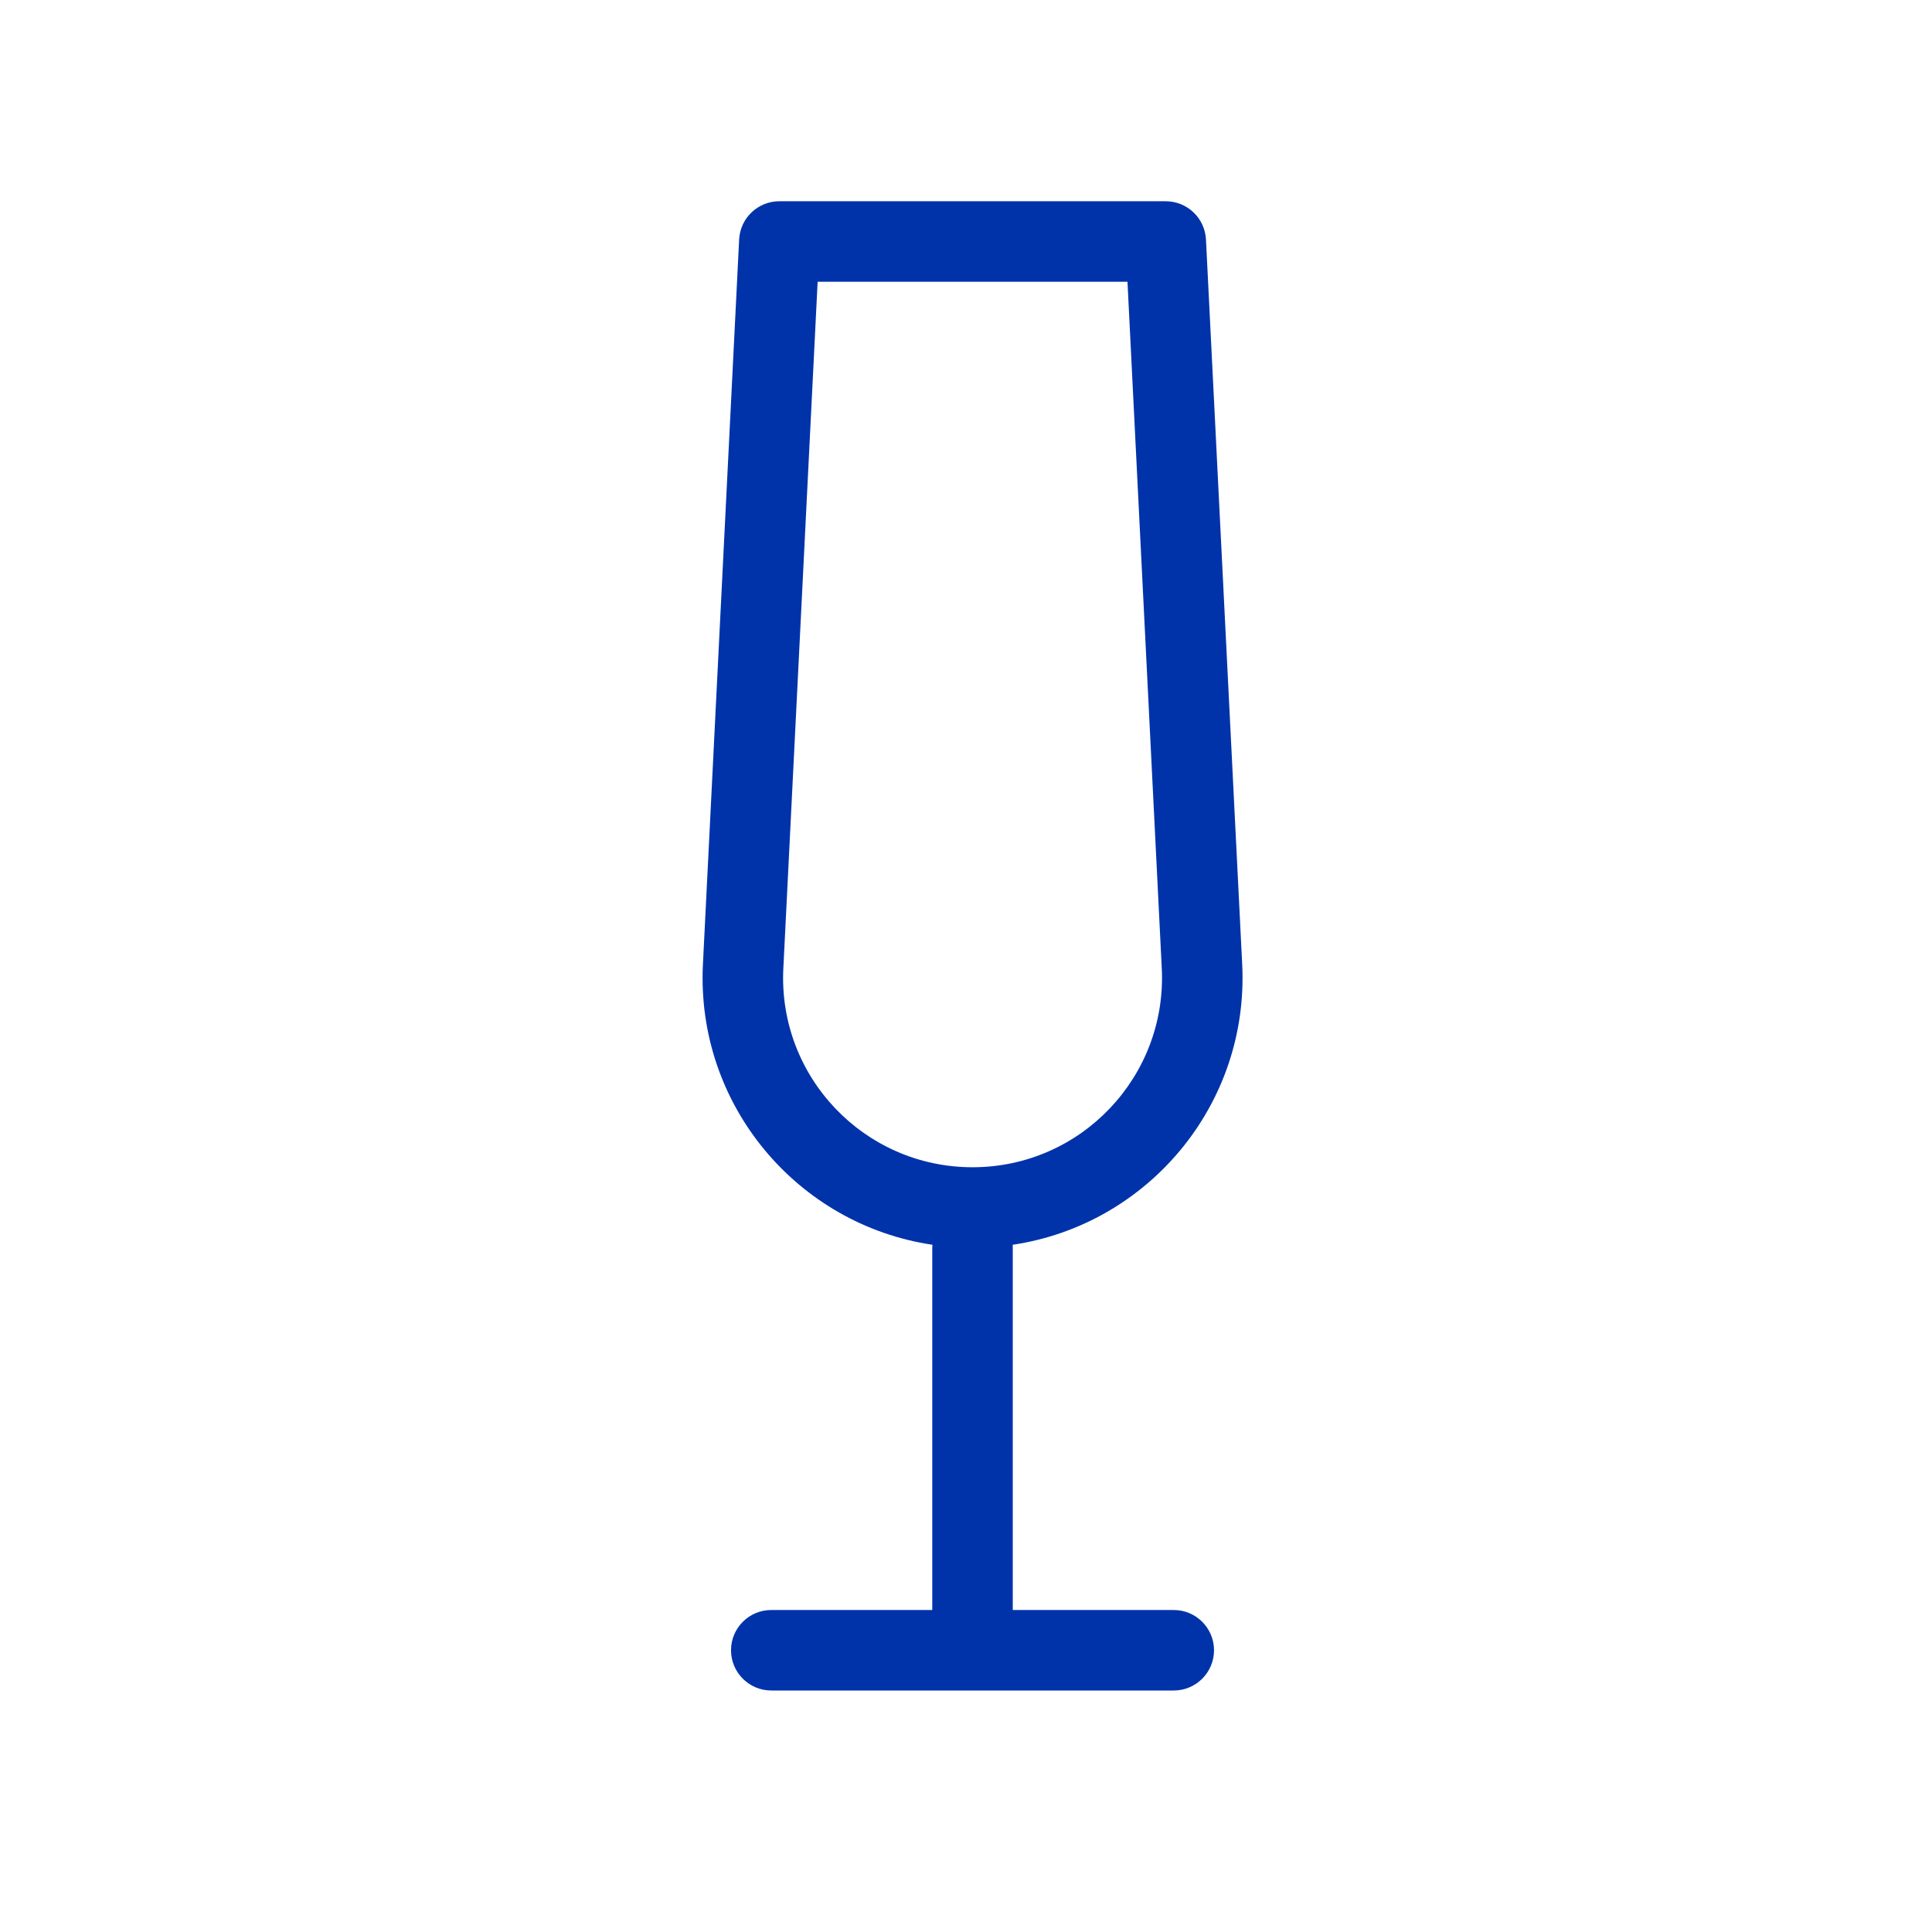 <svg width="24" height="24" viewBox="0 0 24 24" fill="none" xmlns="http://www.w3.org/2000/svg">
<path fill-rule="evenodd" clip-rule="evenodd" d="M9.681 2.5C9.415 2.5 9.195 2.709 9.182 2.975L8.732 11.979C8.645 13.725 9.906 15.214 11.583 15.463C11.582 15.475 11.581 15.488 11.581 15.5V20H9.581C9.305 20 9.081 20.224 9.081 20.5C9.081 20.776 9.305 21 9.581 21H14.581C14.857 21 15.081 20.776 15.081 20.5C15.081 20.224 14.857 20 14.581 20H12.581V15.5C12.581 15.488 12.581 15.475 12.58 15.463C14.257 15.214 15.518 13.725 15.431 11.979L14.981 2.975C14.967 2.709 14.748 2.5 14.481 2.5H9.681ZM9.731 12.029L10.157 3.5H14.006L14.432 12.029C14.499 13.373 13.428 14.5 12.081 14.5C10.735 14.5 9.663 13.373 9.731 12.029Z" fill="#0033AA"/>
</svg>
